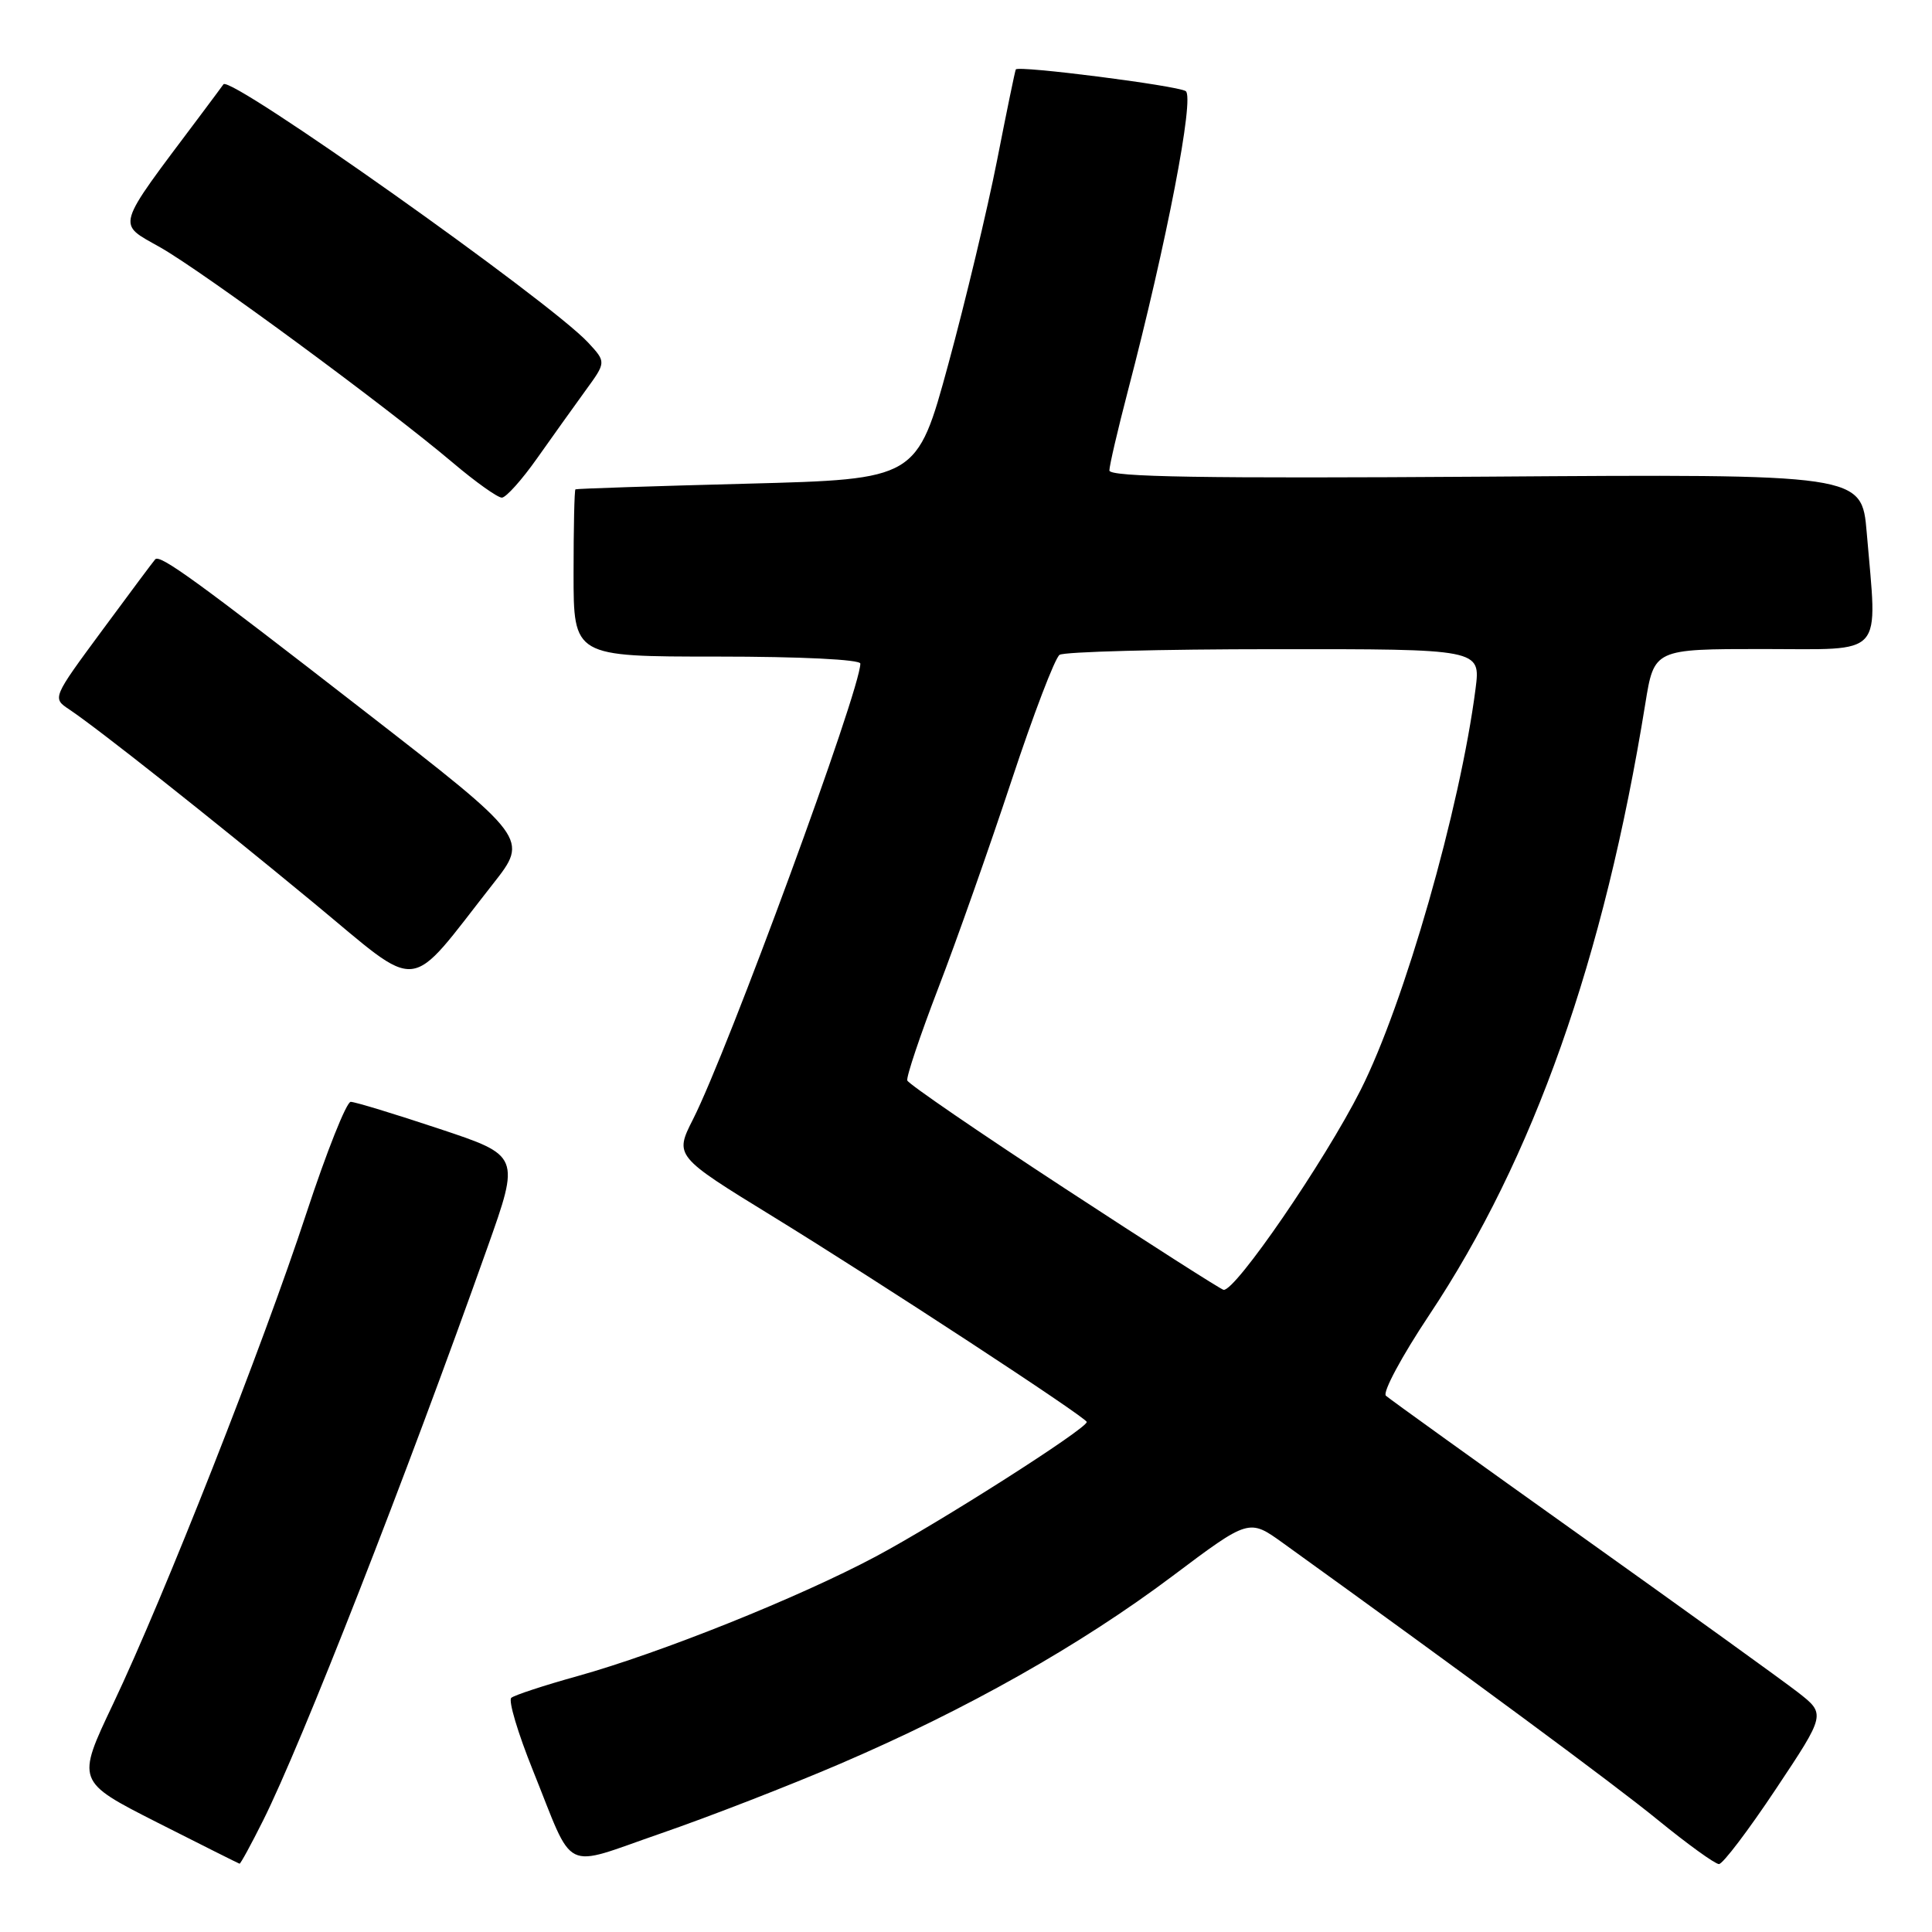 <?xml version="1.0" encoding="UTF-8" standalone="no"?>
<!DOCTYPE svg PUBLIC "-//W3C//DTD SVG 1.1//EN" "http://www.w3.org/Graphics/SVG/1.1/DTD/svg11.dtd" >
<svg xmlns="http://www.w3.org/2000/svg" xmlns:xlink="http://www.w3.org/1999/xlink" version="1.1" viewBox="0 0 256 256">
 <g >
 <path fill="currentColor"
d=" M 34.85 241.25 C 39.94 231.10 53.76 195.79 64.58 165.32 C 68.91 153.13 68.91 153.13 58.20 149.57 C 52.31 147.61 47.04 146.00 46.47 146.00 C 45.91 146.00 43.27 152.64 40.60 160.75 C 34.80 178.41 21.76 211.52 14.99 225.77 C 10.11 236.04 10.11 236.04 20.80 241.47 C 26.69 244.45 31.61 246.92 31.74 246.95 C 31.87 246.98 33.27 244.41 34.85 241.25 Z  M 111.37 233.69 C 128.07 226.52 143.16 218.00 155.33 208.86 C 165.50 201.22 165.50 201.22 170.00 204.46 C 194.66 222.22 213.75 236.32 219.67 241.15 C 223.62 244.37 227.26 247.00 227.77 247.00 C 228.28 247.00 231.67 242.53 235.31 237.06 C 241.93 227.12 241.93 227.12 238.22 224.23 C 236.17 222.64 223.25 213.33 209.50 203.53 C 195.75 193.73 184.11 185.37 183.64 184.94 C 183.16 184.52 185.74 179.71 189.37 174.26 C 203.21 153.48 212.55 127.05 218.01 93.25 C 219.18 86.00 219.18 86.00 233.59 86.00 C 249.96 86.00 248.76 87.34 247.35 70.56 C 246.69 62.81 246.69 62.81 196.85 63.16 C 159.48 63.41 147.00 63.21 147.00 62.34 C 147.00 61.70 148.10 56.98 149.44 51.84 C 154.58 32.20 158.32 12.82 157.11 12.07 C 155.92 11.33 134.91 8.65 134.60 9.20 C 134.50 9.36 133.38 14.80 132.11 21.28 C 130.83 27.76 127.93 39.91 125.65 48.28 C 121.50 63.50 121.50 63.50 99.00 64.09 C 86.62 64.41 76.39 64.75 76.25 64.84 C 76.11 64.93 76.00 69.95 76.00 76.00 C 76.00 87.00 76.00 87.00 95.00 87.00 C 106.12 87.00 114.00 87.39 114.00 87.93 C 114.00 91.43 96.48 139.14 91.82 148.33 C 89.37 153.15 89.44 153.23 102.34 161.15 C 116.39 169.78 144.00 187.85 144.00 188.42 C 144.00 189.31 124.50 201.74 116.00 206.27 C 105.84 211.68 87.57 219.01 76.50 222.10 C 72.10 223.32 68.16 224.62 67.75 224.97 C 67.33 225.32 68.62 229.63 70.60 234.55 C 76.21 248.47 74.28 247.52 87.56 242.94 C 93.91 240.75 104.62 236.59 111.37 233.69 Z  M 65.34 117.10 C 70.05 111.11 70.05 111.11 48.27 94.21 C 25.96 76.88 21.21 73.44 20.57 74.11 C 20.36 74.33 17.21 78.55 13.56 83.50 C 6.92 92.50 6.92 92.50 9.17 94.00 C 12.95 96.52 27.81 108.28 41.47 119.56 C 56.09 131.63 53.73 131.87 65.34 117.10 Z  M 71.18 60.71 C 73.20 57.85 76.09 53.81 77.59 51.74 C 80.33 47.98 80.33 47.98 77.92 45.38 C 72.78 39.86 30.47 9.89 29.61 11.17 C 29.49 11.35 28.04 13.30 26.39 15.50 C 15.13 30.51 15.44 29.49 21.24 32.78 C 26.96 36.03 51.15 53.83 60.00 61.31 C 63.02 63.87 65.95 65.95 66.50 65.94 C 67.05 65.93 69.16 63.58 71.18 60.71 Z  M 141.00 157.41 C 129.73 150.04 120.38 143.63 120.22 143.17 C 120.07 142.71 121.92 137.20 124.33 130.92 C 126.75 124.64 131.10 112.30 134.01 103.50 C 136.92 94.70 139.79 87.17 140.40 86.77 C 141.00 86.36 153.80 86.02 168.84 86.02 C 196.19 86.00 196.19 86.00 195.52 91.25 C 193.48 107.11 186.08 132.98 180.28 144.45 C 175.50 153.91 163.68 171.13 162.13 170.91 C 161.78 170.86 152.28 164.79 141.00 157.41 Z "/>
</g>
</svg>